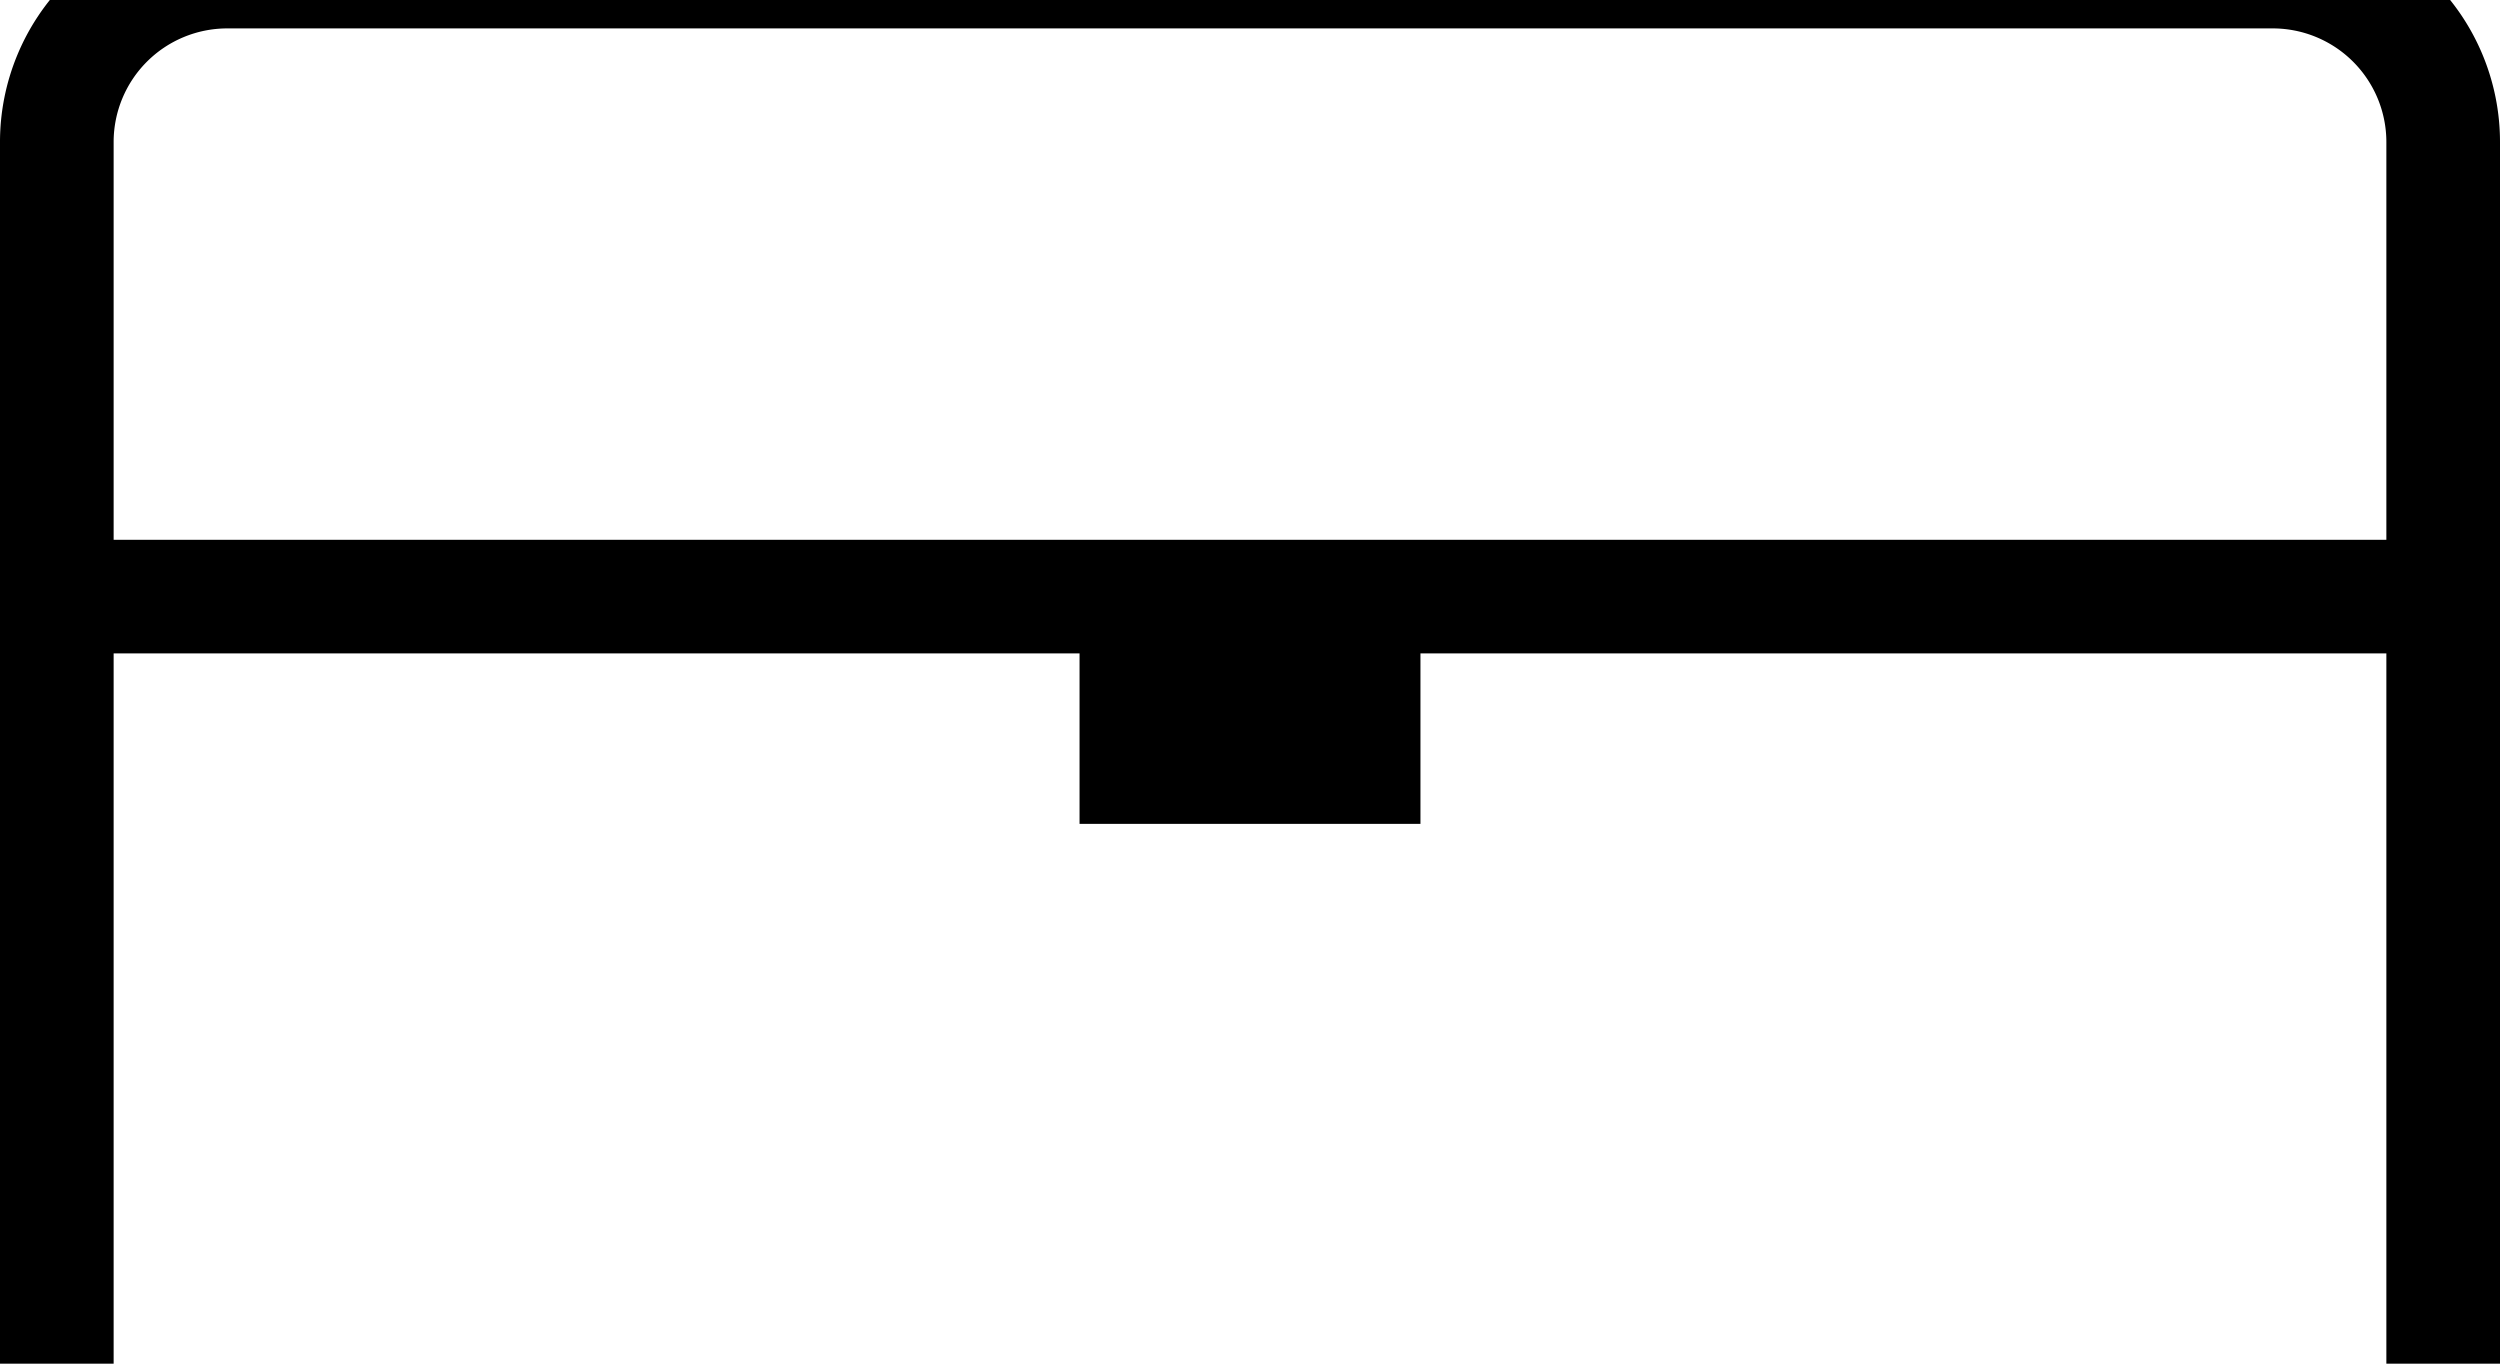 <svg width="2200" height="1200" viewBox="0 0 2200 1200" xmlns="http://www.w3.org/2000/svg"><path d="M2000-75h-500v-150a100 100 0 00-100-100H800a100 100 0 00-100 100v150H200A200 200 0 000 125v1200a200 200 0 00200 200h1800a200 200 0 00200-200V125a200 200 0 00-200-200zM800-225h600v150H800v-150zM200 25h1800a100 100 0 01100 100v350H100V125A100 100 0 01200 25zm1800 1400H200a100 100 0 01-100-100V575h850v150h300V575h850v750a100 100 0 01-100 100z" fill-rule="evenodd"/></svg>